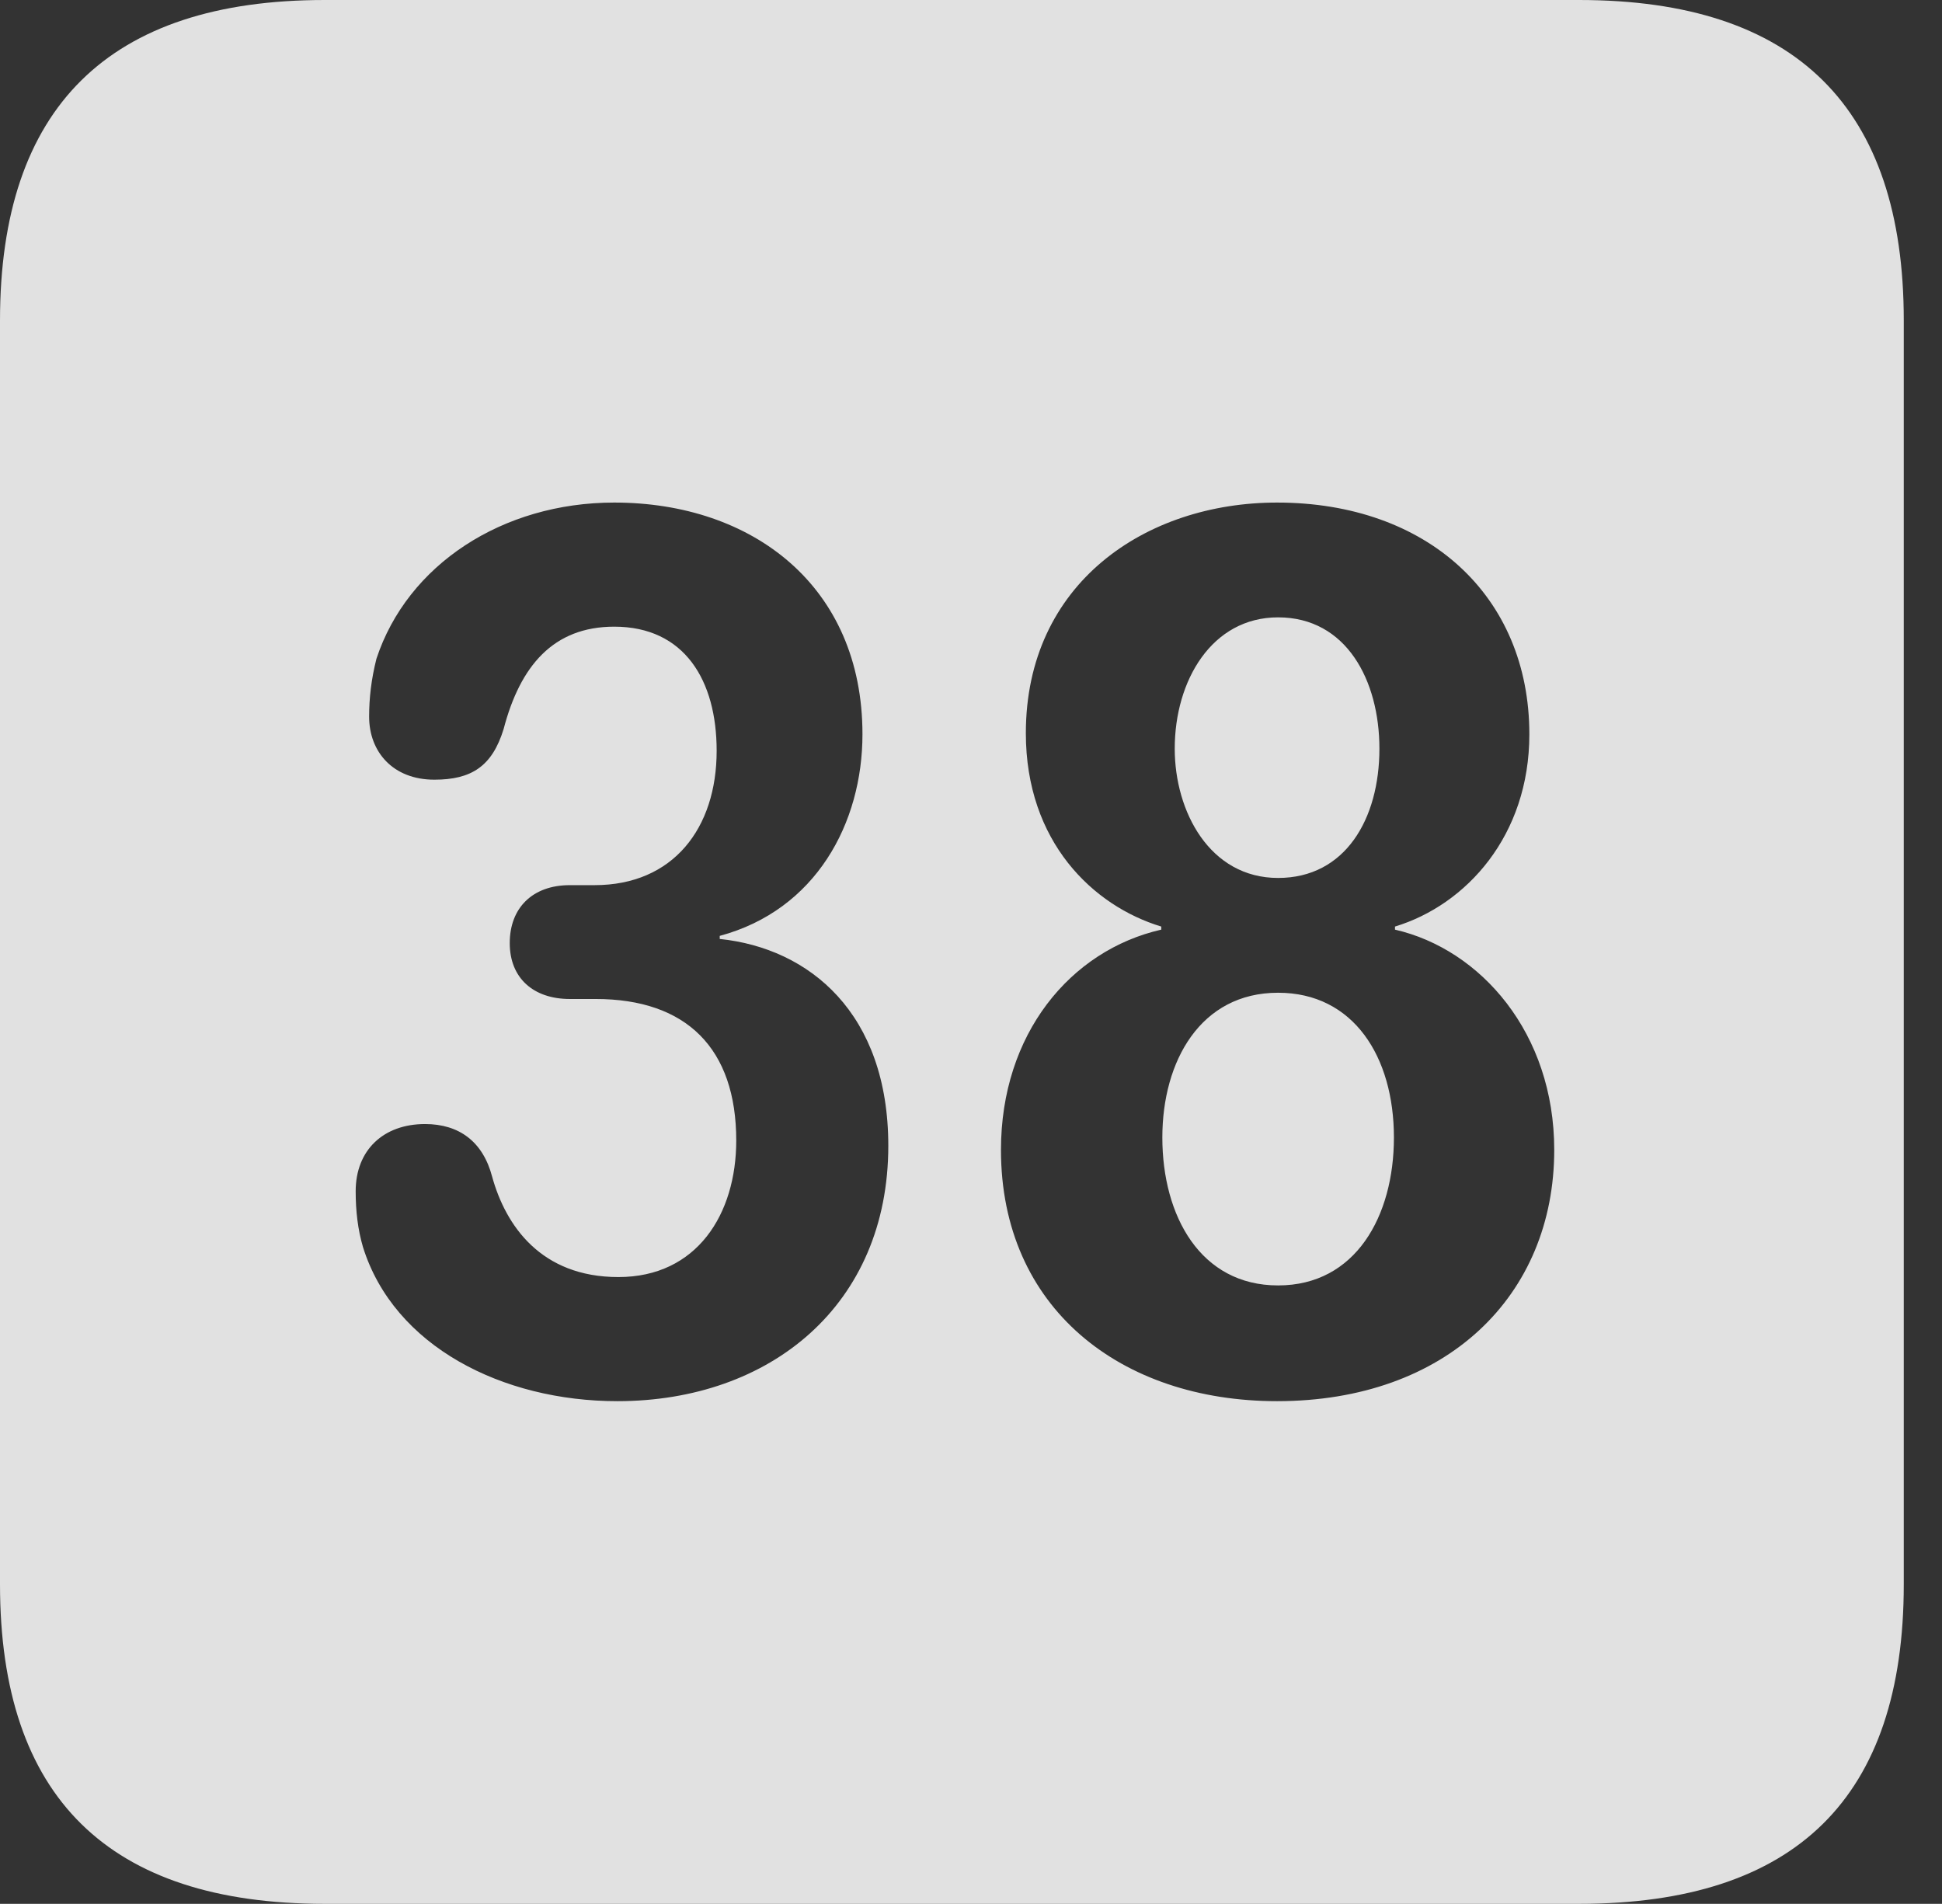 <?xml version="1.0" encoding="UTF-8"?>
<!--Generator: Apple Native CoreSVG 341-->
<!DOCTYPE svg
PUBLIC "-//W3C//DTD SVG 1.1//EN"
       "http://www.w3.org/Graphics/SVG/1.1/DTD/svg11.dtd">
<svg version="1.1" xmlns="http://www.w3.org/2000/svg" xmlns:xlink="http://www.w3.org/1999/xlink" viewBox="0 0 18.34 17.979">
 <rect x="0" y="0" width="18.34" height="17.979" fill="#333333" stroke="none"/>
 <g>
  <rect height="17.979" opacity="0" width="18.34" x="0" y="0"/>
  <path d="M17.979 3.027L17.979 14.961C17.979 16.973 16.963 17.979 14.912 17.979L3.066 17.979C1.025 17.979 0 16.973 0 14.961L0 3.027C0 1.016 1.025 0 3.066 0L14.912 0C16.963 0 17.979 1.016 17.979 3.027ZM3.555 6.221C3.506 6.416 3.486 6.592 3.486 6.768C3.486 7.1 3.711 7.363 4.102 7.363C4.453 7.363 4.648 7.236 4.756 6.885C4.912 6.289 5.225 5.918 5.801 5.918C6.465 5.918 6.768 6.426 6.768 7.09C6.768 7.822 6.357 8.359 5.615 8.359L5.381 8.359C5.029 8.359 4.814 8.574 4.814 8.906C4.814 9.238 5.039 9.434 5.381 9.434L5.625 9.434C6.484 9.434 6.953 9.902 6.953 10.771C6.953 11.465 6.582 12.06 5.84 12.06C5.107 12.06 4.775 11.572 4.648 11.113C4.561 10.781 4.336 10.615 4.014 10.615C3.623 10.615 3.359 10.859 3.359 11.25C3.359 11.435 3.379 11.611 3.428 11.777C3.721 12.715 4.746 13.232 5.83 13.232C7.275 13.232 8.389 12.324 8.389 10.82C8.389 9.57 7.646 8.955 6.797 8.867L6.797 8.838C7.705 8.594 8.145 7.773 8.145 6.934C8.145 5.537 7.109 4.746 5.801 4.746C4.746 4.746 3.848 5.332 3.555 6.221ZM9.688 6.924C9.688 7.949 10.322 8.555 10.967 8.75L10.967 8.779C10.107 8.975 9.453 9.766 9.453 10.859C9.453 12.354 10.586 13.232 12.06 13.232C13.662 13.232 14.678 12.236 14.678 10.859C14.678 9.756 13.984 8.965 13.174 8.779L13.174 8.75C13.848 8.545 14.443 7.891 14.443 6.934C14.443 5.625 13.477 4.746 12.06 4.746C10.82 4.746 9.688 5.508 9.688 6.924ZM13.164 10.742C13.164 11.484 12.803 12.139 12.07 12.139C11.338 12.139 10.977 11.484 10.977 10.742C10.977 10.02 11.338 9.375 12.07 9.375C12.783 9.375 13.164 9.98 13.164 10.742ZM13.027 7.07C13.027 7.734 12.705 8.291 12.07 8.291C11.426 8.291 11.094 7.666 11.094 7.07C11.094 6.426 11.445 5.83 12.07 5.83C12.715 5.83 13.027 6.426 13.027 7.07Z" fill="white" fill-opacity="0.85"/>
 </g>
</svg>
